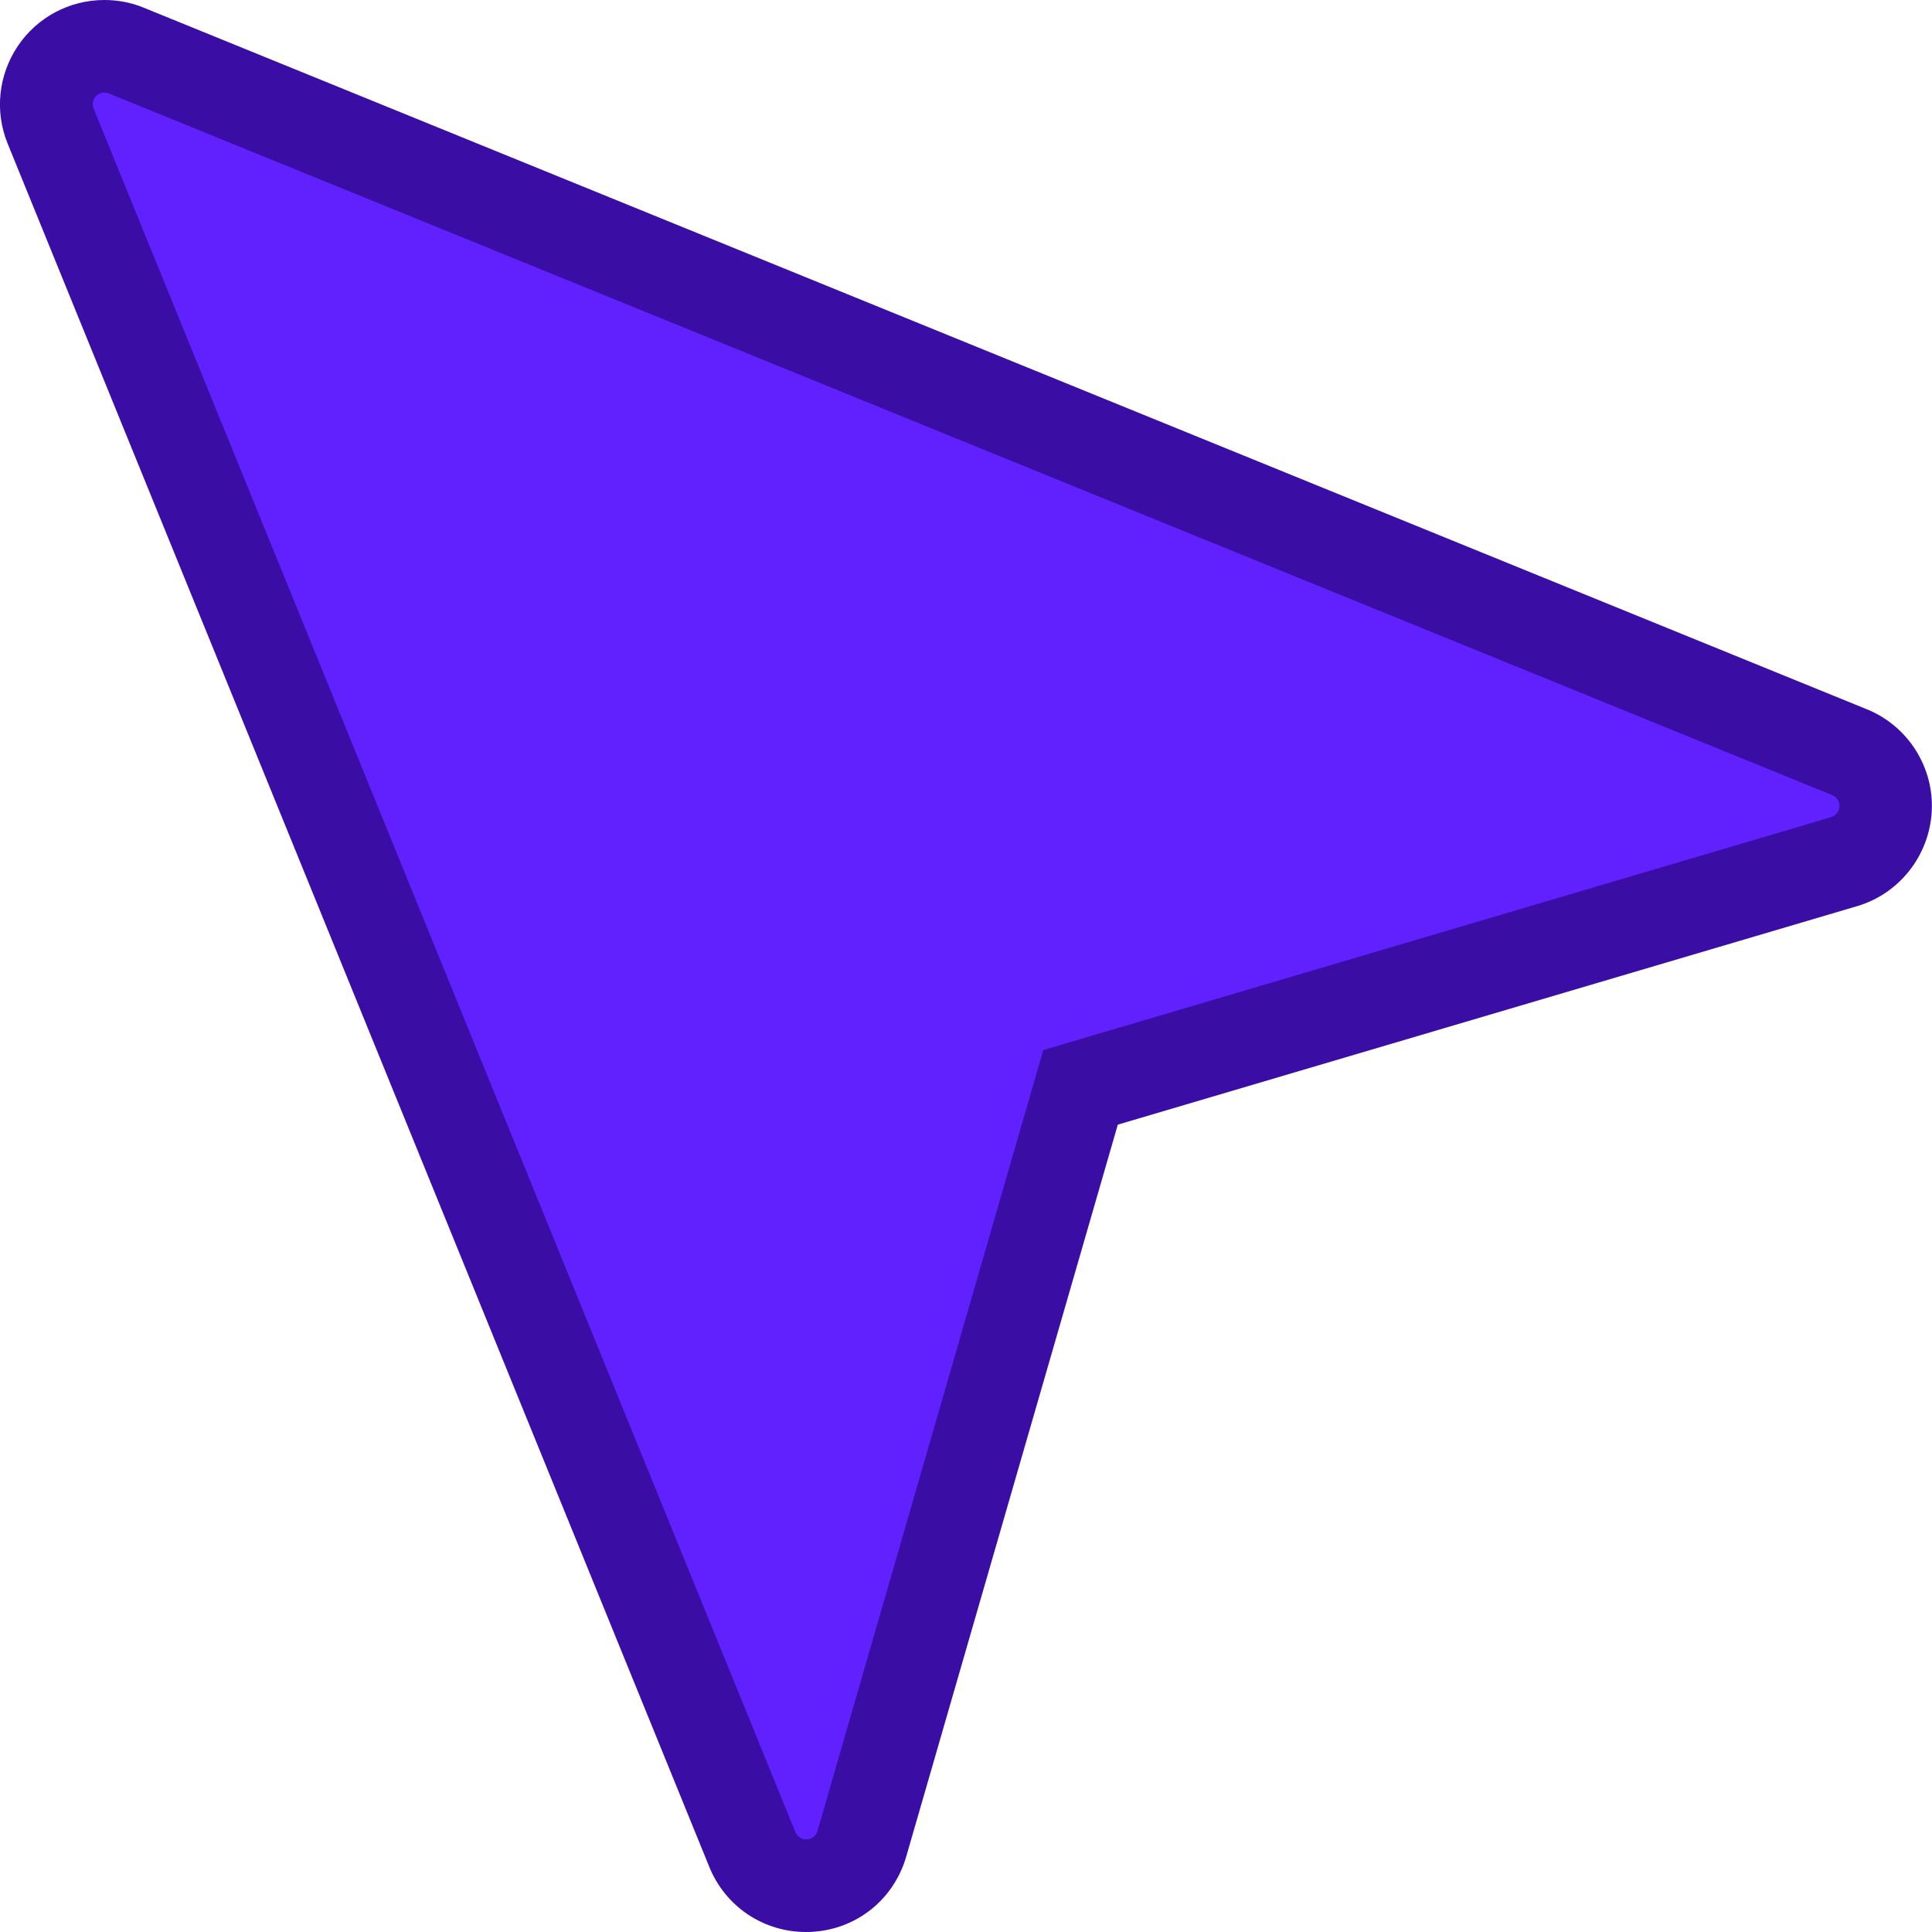 <?xml version="1.0" encoding="UTF-8"?>
<svg id="Camada_2" xmlns="http://www.w3.org/2000/svg" viewBox="0 0 70.76 70.76">
  <defs>
    <style>
      .cls-1 {
        fill: #3a0da5;
      }

      .cls-2 {
        fill: #6121ff;
      }
    </style>
  </defs>
  <g id="DESIGNED_BY_FREEPIK">
    <g>
      <path class="cls-2" d="M29.52,69.06c-.87,0-1.64-.52-1.97-1.33L1.86,4.63c-.27-.66-.19-1.4.2-1.99.4-.59,1.05-.94,1.76-.94.28,0,.54.05.8.16l63.12,25.7c.84.34,1.37,1.17,1.32,2.08-.05.9-.66,1.68-1.53,1.93l-27.96,8.26-8.01,27.7c-.27.92-1.09,1.53-2.04,1.53h0Z"/>
      <path class="cls-1" d="M3.82,3.39c.05,0,.11.01.16.03l63.12,25.7c.38.15.35.69-.04.81l-28.85,8.53-8.27,28.6c-.06.2-.24.31-.41.31-.16,0-.32-.09-.4-.27L3.43,3.98c-.12-.3.11-.59.39-.59M3.82,0C2.55,0,1.36.63.65,1.69-.06,2.75-.2,4.08.28,5.26l25.7,63.12c.59,1.45,1.98,2.38,3.54,2.38,1.72,0,3.19-1.11,3.67-2.76l7.75-26.81,27.07-8c1.54-.45,2.65-1.84,2.74-3.47.09-1.62-.87-3.13-2.37-3.74L5.26.28c-.46-.19-.95-.28-1.44-.28h0Z"/>
    </g>
  </g>
</svg>